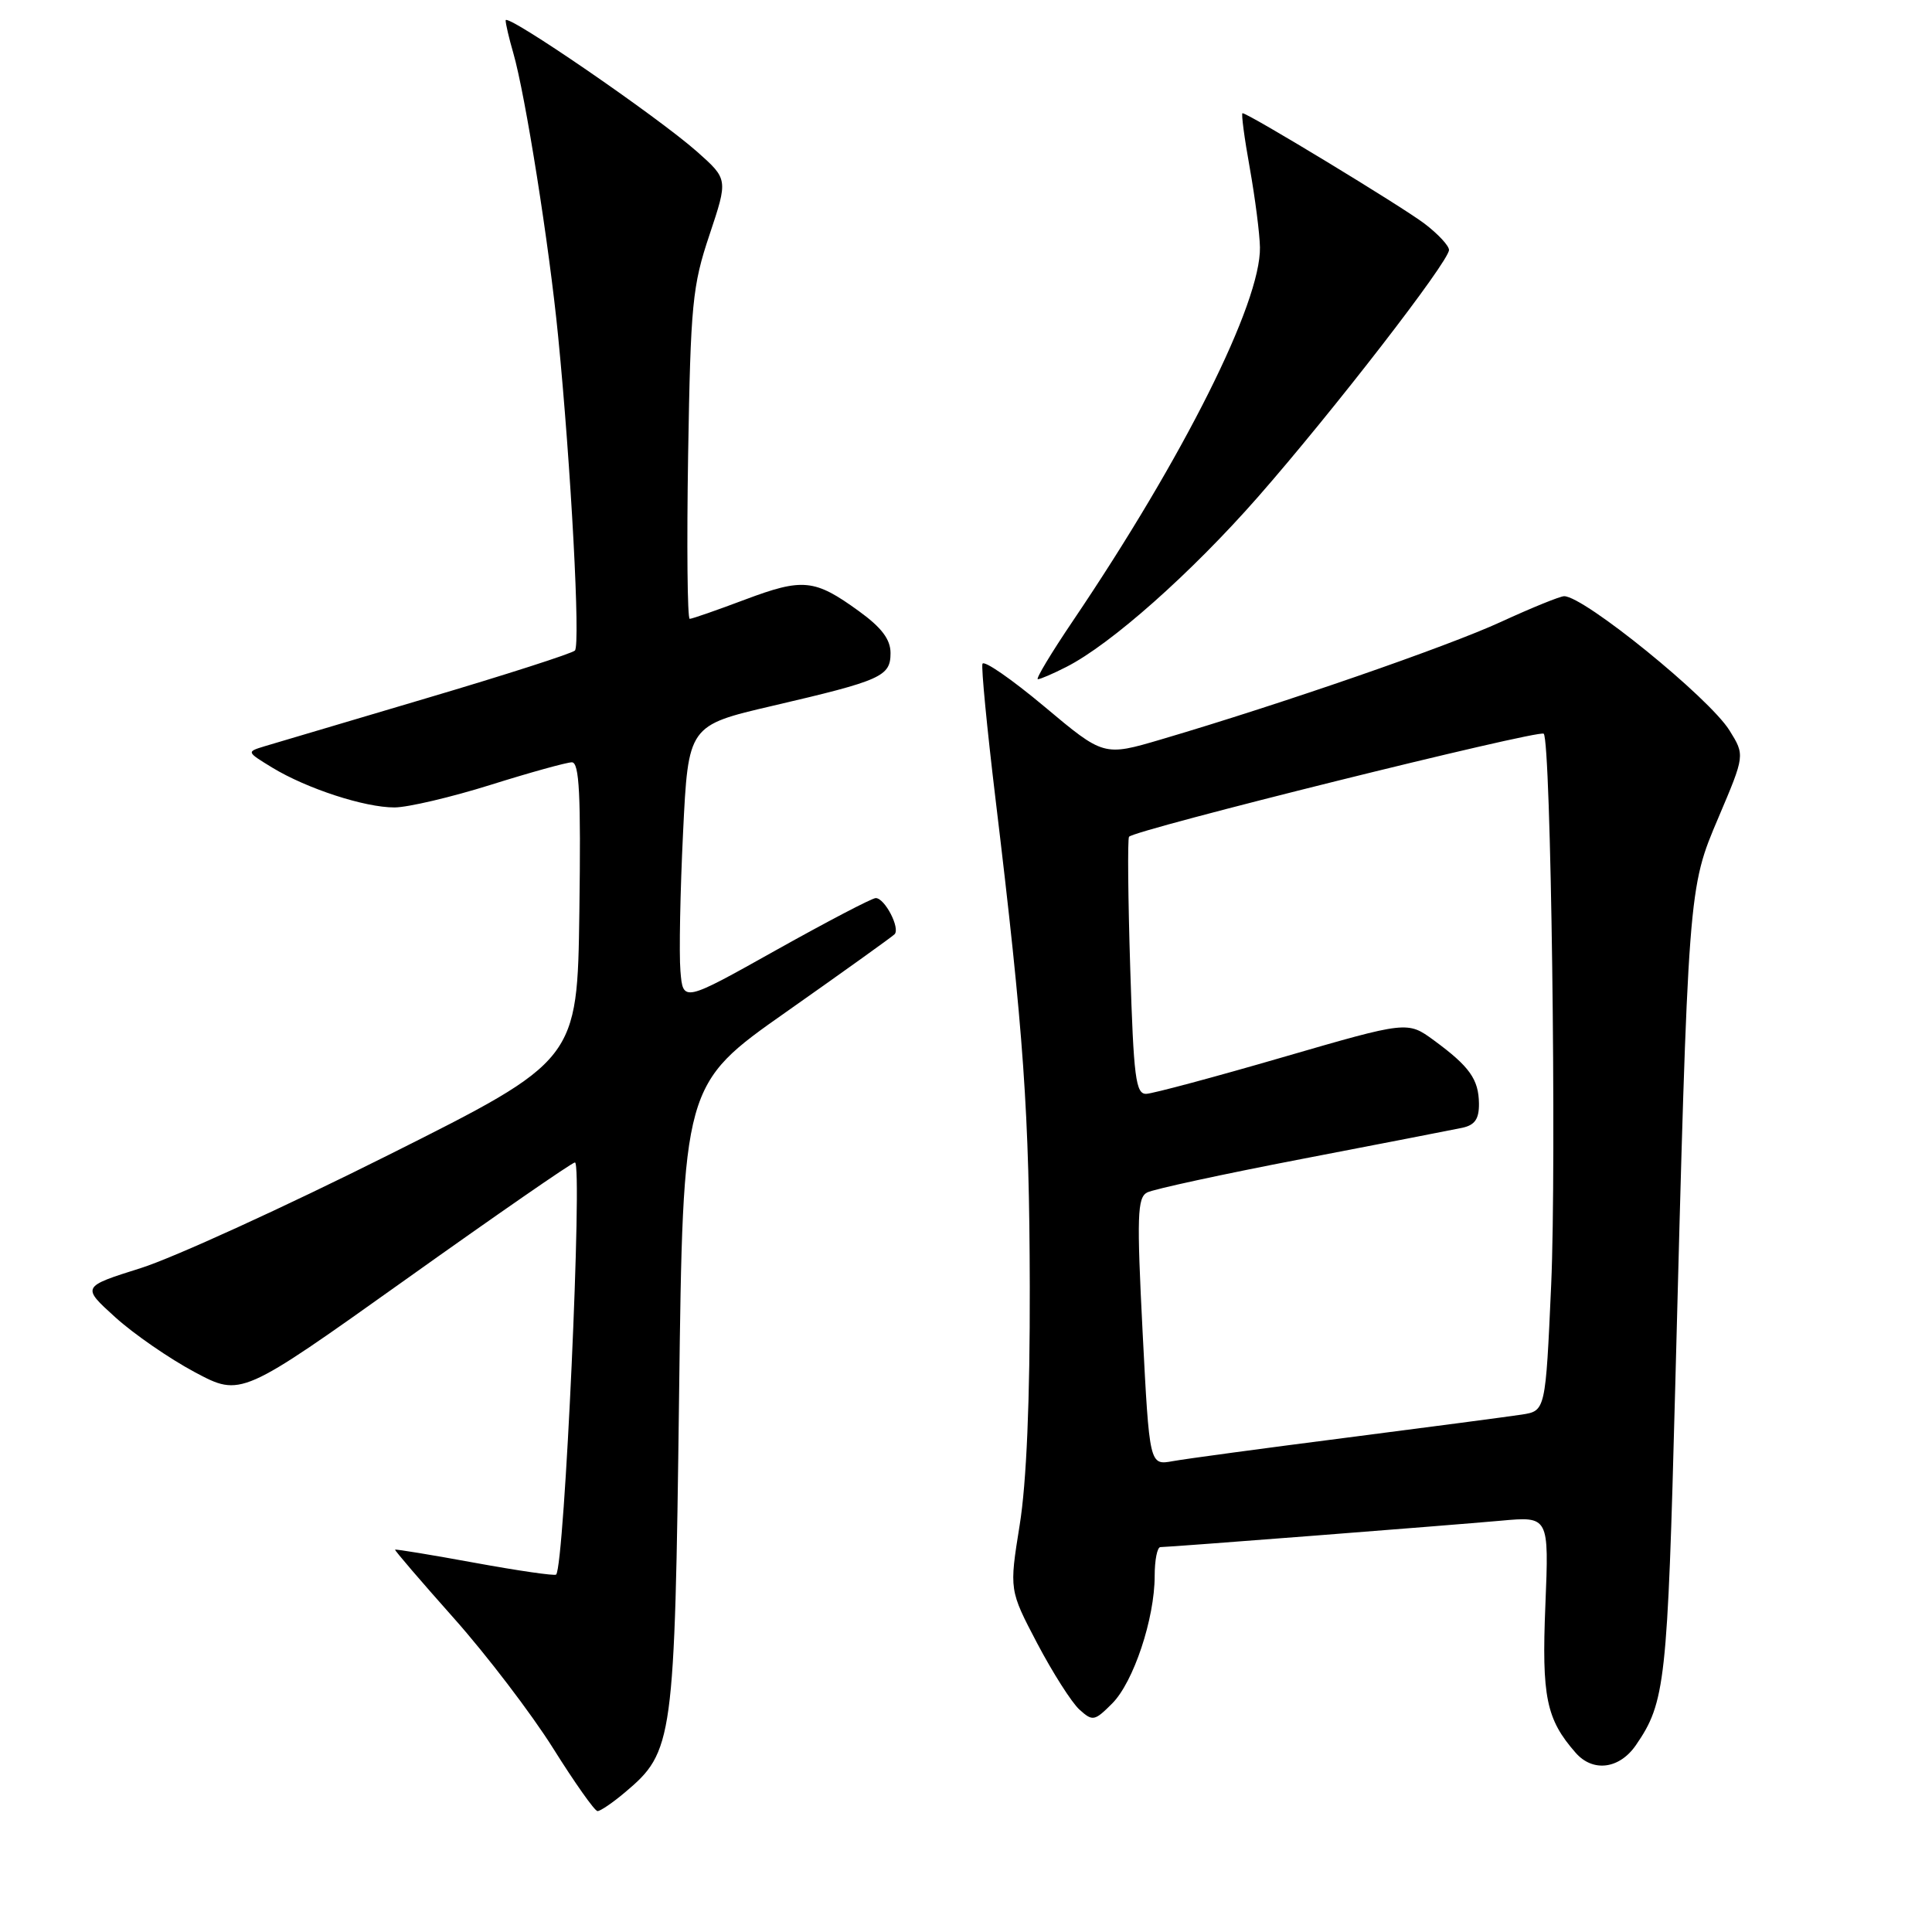 <?xml version="1.0" encoding="UTF-8" standalone="no"?>
<!DOCTYPE svg PUBLIC "-//W3C//DTD SVG 1.1//EN" "http://www.w3.org/Graphics/SVG/1.1/DTD/svg11.dtd" >
<svg xmlns="http://www.w3.org/2000/svg" xmlns:xlink="http://www.w3.org/1999/xlink" version="1.1" viewBox="0 0 256 256">
 <g >
 <path fill="currentColor"
d=" M 82.81 237.50 C 89.22 232.11 89.40 230.82 89.98 185.10 C 90.50 143.70 90.50 143.70 104.20 134.07 C 111.73 128.77 118.18 124.15 118.53 123.80 C 119.32 123.01 117.24 119.00 116.04 119.00 C 115.55 119.00 109.61 122.11 102.83 125.90 C 90.50 132.81 90.50 132.81 90.16 128.65 C 89.97 126.37 90.13 118.12 90.51 110.31 C 91.20 96.13 91.20 96.13 102.35 93.53 C 116.82 90.16 118.00 89.63 118.00 86.53 C 118.00 84.72 116.81 83.15 113.81 80.98 C 107.94 76.72 106.39 76.57 98.72 79.45 C 95.00 80.85 91.70 82.00 91.39 82.00 C 91.08 82.00 90.99 72.21 91.18 60.25 C 91.51 40.32 91.74 37.88 94.01 31.12 C 96.47 23.75 96.47 23.75 92.39 20.12 C 87.08 15.42 67.00 1.64 67.00 2.70 C 67.00 3.15 67.45 5.09 68.01 7.01 C 69.61 12.54 72.77 32.48 73.95 44.50 C 75.67 61.94 76.92 85.43 76.18 86.20 C 75.81 86.58 66.95 89.43 56.50 92.52 C 46.05 95.62 36.41 98.48 35.07 98.88 C 32.65 99.62 32.65 99.62 36.07 101.71 C 40.66 104.50 48.33 107.00 52.28 106.99 C 54.05 106.98 59.77 105.64 65.00 104.00 C 70.22 102.36 75.07 101.02 75.77 101.01 C 76.77 101.00 76.98 105.29 76.77 120.75 C 76.50 140.50 76.50 140.50 51.50 153.03 C 37.75 159.92 22.97 166.67 18.65 168.03 C 10.81 170.50 10.81 170.50 15.27 174.54 C 17.72 176.76 22.47 180.04 25.83 181.83 C 31.94 185.08 31.94 185.08 53.72 169.57 C 65.70 161.03 75.80 154.04 76.18 154.03 C 77.23 153.99 74.80 207.53 73.69 208.64 C 73.50 208.83 68.66 208.13 62.92 207.08 C 57.19 206.03 52.43 205.25 52.35 205.34 C 52.27 205.43 55.77 209.51 60.13 214.41 C 64.49 219.31 70.40 227.06 73.28 231.64 C 76.15 236.22 78.80 239.97 79.17 239.98 C 79.54 239.99 81.18 238.88 82.81 237.50 Z  M 216.76 231.25 C 220.67 225.57 220.95 222.97 221.97 184.00 C 223.71 117.35 223.68 117.80 227.72 108.29 C 231.21 100.07 231.21 100.07 229.17 96.79 C 226.49 92.47 209.89 79.00 207.26 79.00 C 206.72 79.00 202.96 80.53 198.89 82.40 C 191.80 85.67 169.88 93.25 153.88 97.97 C 146.25 100.22 146.25 100.22 138.38 93.62 C 134.04 89.99 130.36 87.44 130.18 87.96 C 130.01 88.47 130.78 96.46 131.89 105.70 C 135.67 137.07 136.40 147.47 136.45 170.50 C 136.48 185.53 136.02 196.48 135.11 202.09 C 133.73 210.69 133.73 210.69 137.44 217.76 C 139.49 221.65 142.00 225.59 143.02 226.52 C 144.78 228.11 145.02 228.07 147.37 225.72 C 150.19 222.90 153.00 214.48 153.00 208.82 C 153.00 206.72 153.34 205.00 153.76 205.00 C 154.94 205.00 191.71 202.14 198.88 201.50 C 205.25 200.92 205.25 200.92 204.77 212.71 C 204.27 224.84 204.88 227.81 208.78 232.25 C 211.06 234.86 214.57 234.42 216.76 231.25 Z  M 141.30 88.37 C 147.19 85.38 157.83 75.94 166.66 65.88 C 176.62 54.52 192.00 34.64 192.00 33.12 C 192.00 32.56 190.54 30.99 188.75 29.63 C 185.73 27.34 165.40 15.00 164.64 15.00 C 164.45 15.00 164.88 18.26 165.60 22.25 C 166.31 26.24 166.92 30.98 166.95 32.78 C 167.07 40.13 156.85 60.53 142.18 82.25 C 139.30 86.51 137.20 90.00 137.52 90.00 C 137.84 90.00 139.54 89.27 141.30 88.37 Z  M 151.40 176.48 C 150.62 161.16 150.70 158.69 152.00 158.01 C 152.82 157.58 162.05 155.58 172.50 153.57 C 182.95 151.56 192.51 149.70 193.75 149.44 C 195.43 149.08 195.99 148.27 195.97 146.23 C 195.93 143.01 194.73 141.32 190.00 137.85 C 186.50 135.29 186.50 135.29 170.00 140.08 C 160.93 142.72 152.78 144.90 151.89 144.94 C 150.49 144.99 150.21 142.80 149.76 128.25 C 149.47 119.04 149.40 111.22 149.60 110.88 C 150.10 110.01 203.96 96.63 204.55 97.22 C 205.51 98.17 206.26 154.01 205.54 170.22 C 204.79 186.95 204.79 186.95 201.64 187.44 C 199.92 187.70 189.50 189.08 178.50 190.49 C 167.50 191.90 157.11 193.30 155.40 193.61 C 152.31 194.17 152.31 194.17 151.40 176.48 Z "/>
</g>
</svg>